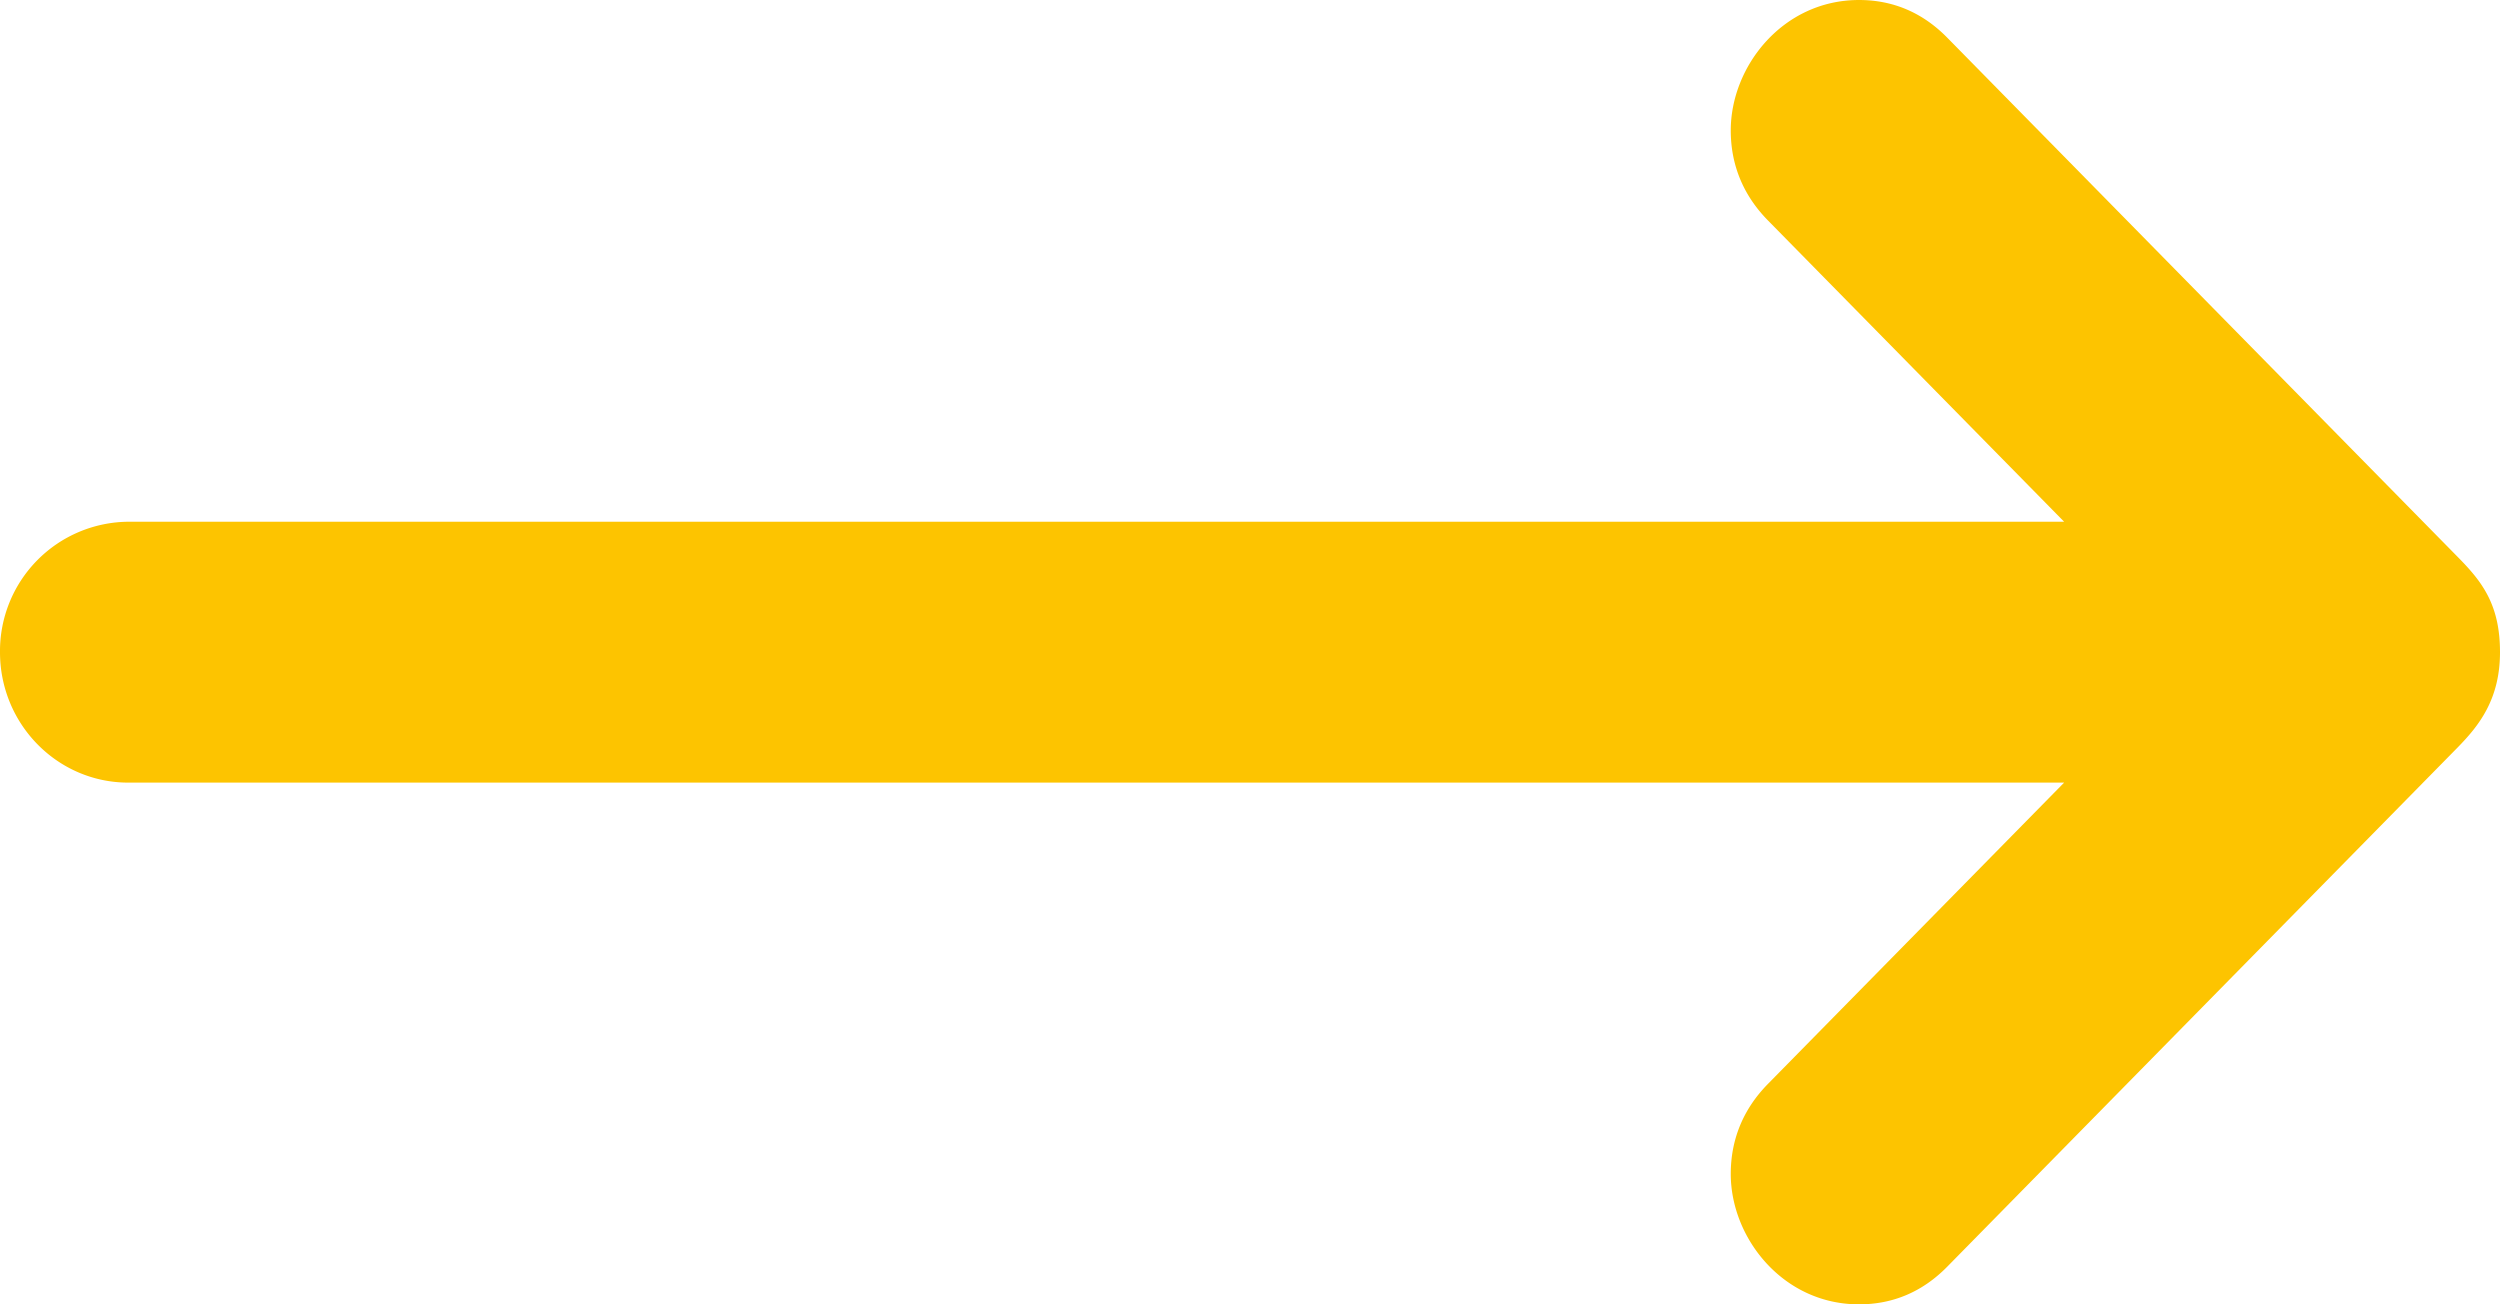 <svg xmlns="http://www.w3.org/2000/svg" width="23" height="12" viewBox="0 0 23 12"><g><g transform="rotate(-180 11.5 6)"><path fill="#fdc400" d="M21.82 4.8H4.01l2.725-2.772c.232-.236.342-.518.342-.828 0-.59-.48-1.2-1.18-1.2-.313 0-.586.116-.813.348L.39 5.123C.197 5.32 0 5.563 0 6s.165.648.381.868l4.703 4.784c.227.232.5.348.813.348.701 0 1.18-.61 1.18-1.2 0-.31-.11-.592-.342-.828L4.01 7.2h17.81A1.19 1.19 0 0 0 23 6c0-.662-.528-1.2-1.18-1.2z"/></g></g></svg>